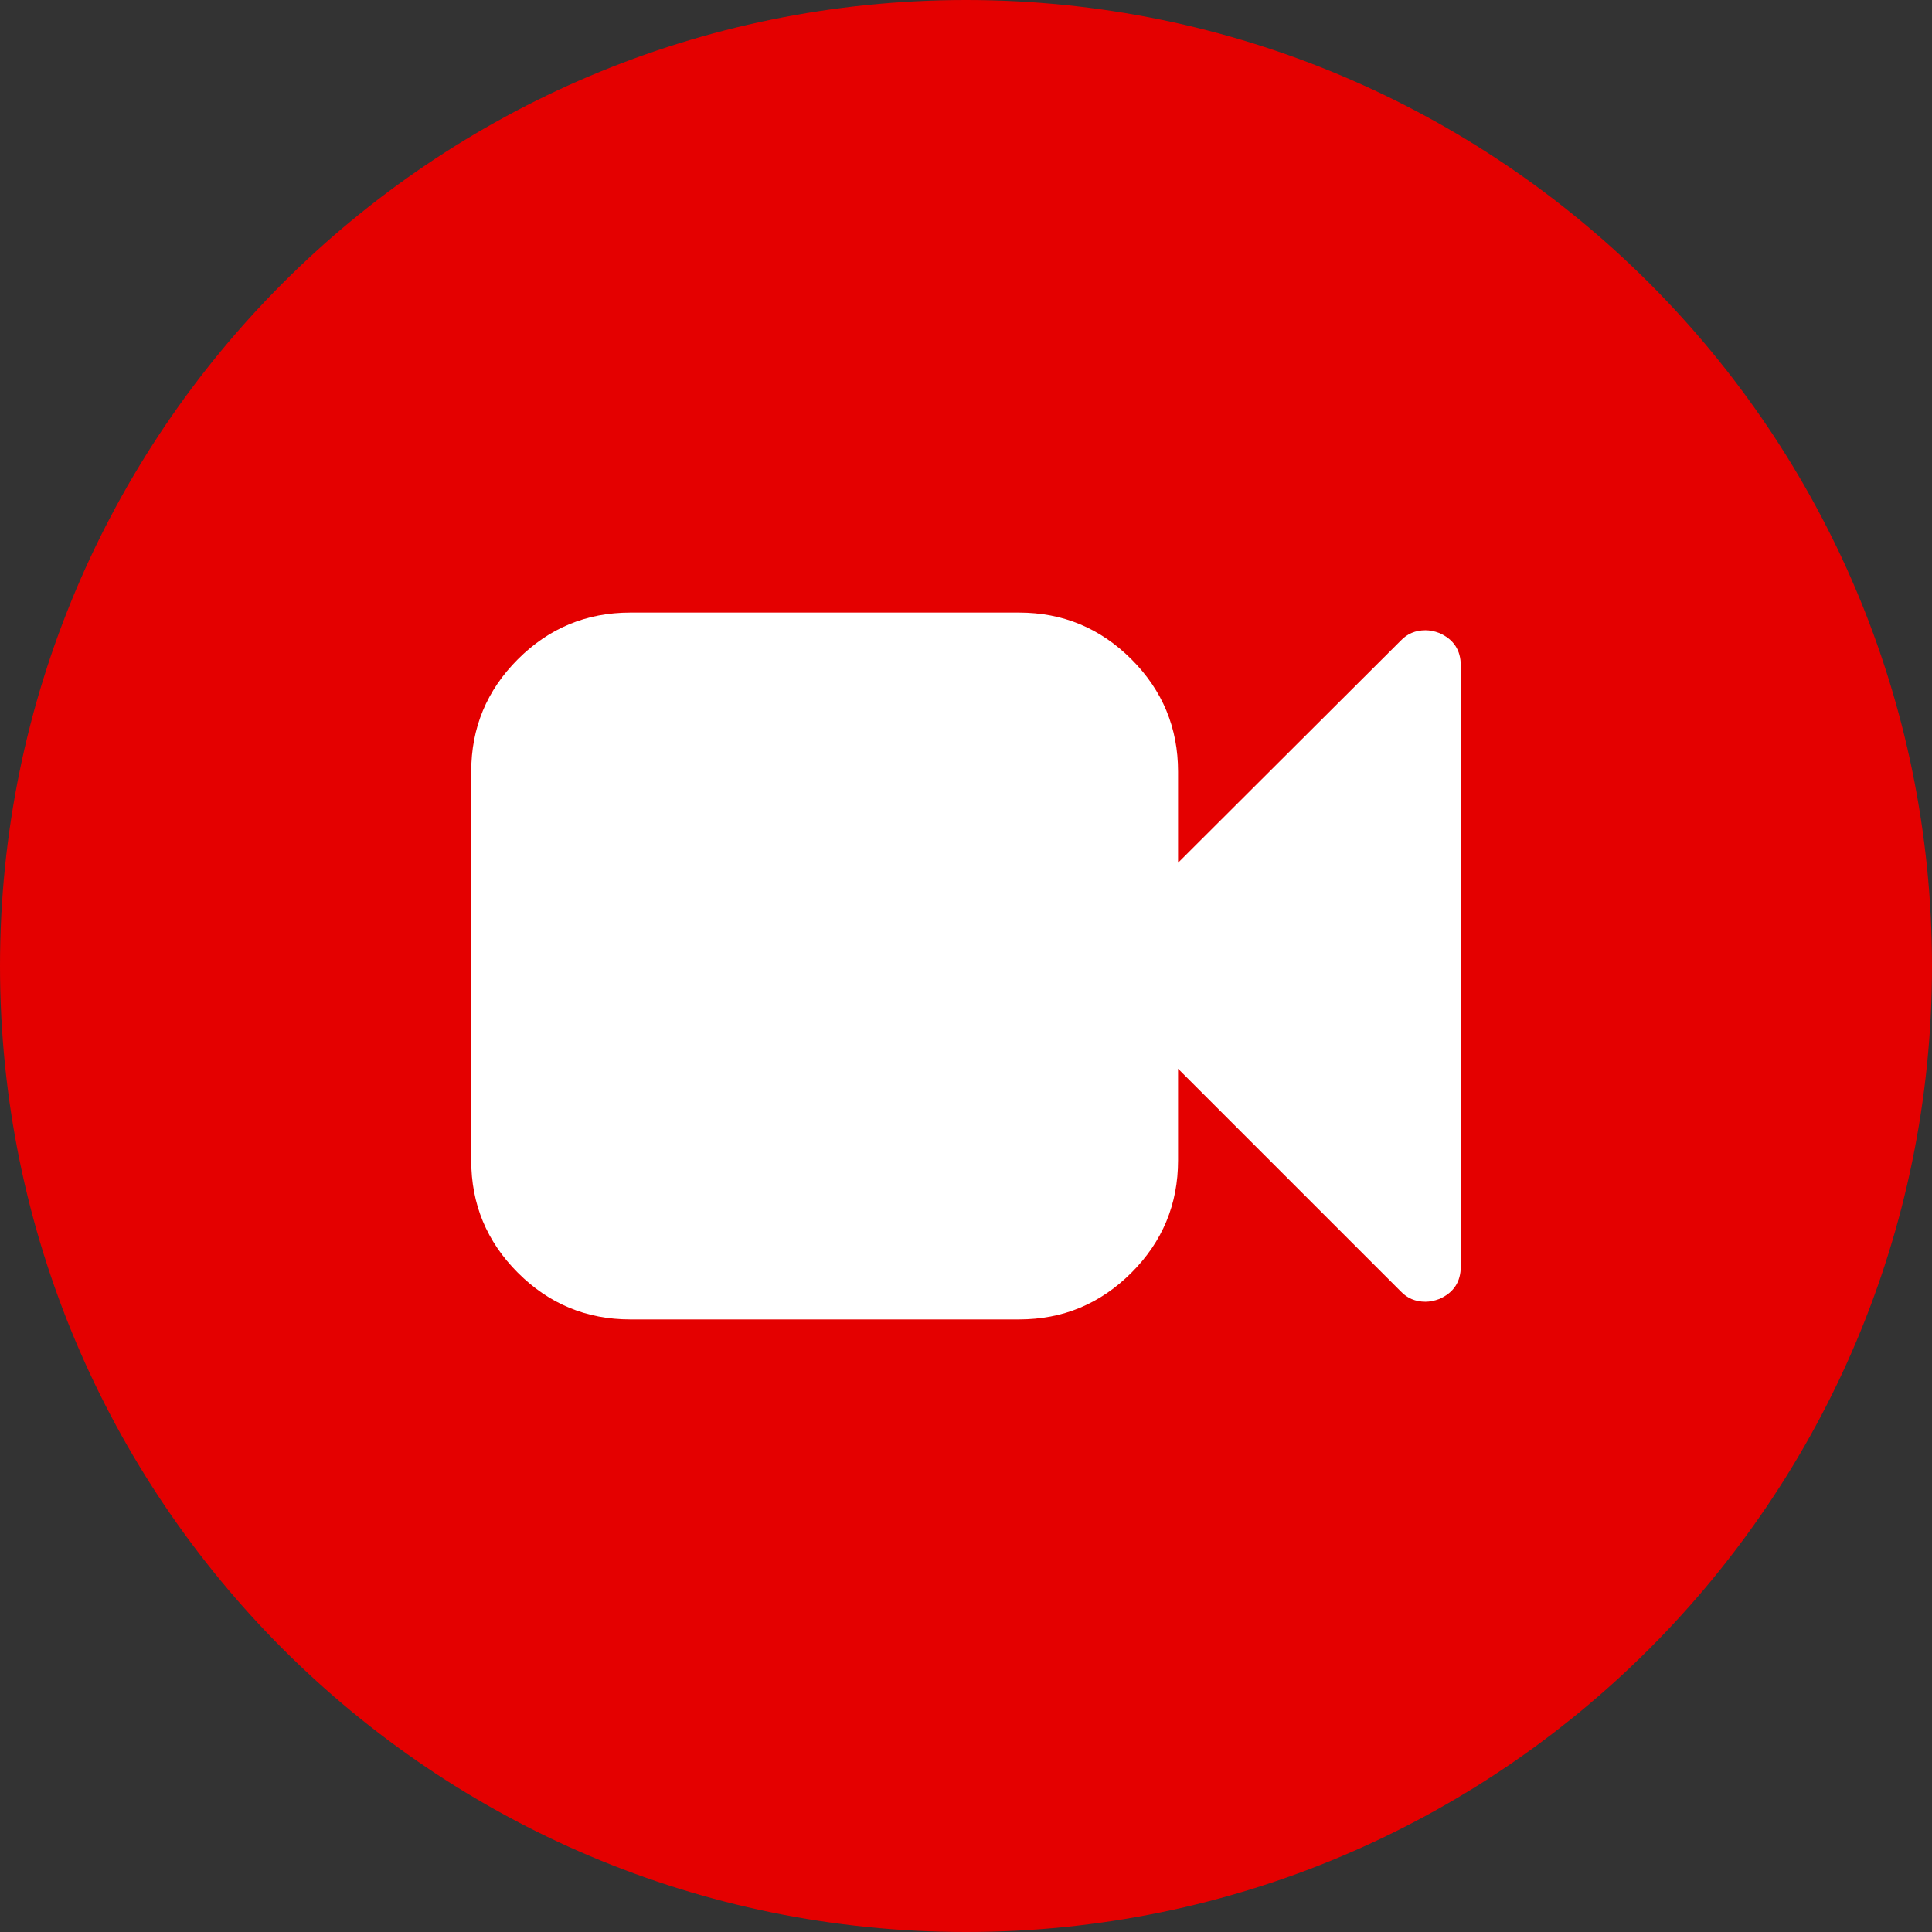 <svg width="41" height="41" viewBox="0 0 41 41" fill="none" xmlns="http://www.w3.org/2000/svg">
<rect x="0" y="0" width="41" height="41" fill="#333333" stroke="none"/>
<path fill-rule="evenodd" clip-rule="evenodd" d="M20.5 41C31.822 41 41 31.822 41 20.5C41 9.178 31.822 0 20.5 0C9.178 0 0 9.178 0 20.5C0 31.822 9.178 41 20.5 41Z" fill="#E40000"/>
<path fill-rule="evenodd" clip-rule="evenodd" d="M30.543 13.433C30.441 13.394 30.344 13.375 30.25 13.375C30.039 13.375 29.863 13.449 29.723 13.598L25 18.309V16.375C25 15.445 24.67 14.65 24.01 13.99C23.349 13.33 22.555 13 21.625 13H13.375C12.445 13 11.65 13.33 10.99 13.99C10.33 14.65 10 15.445 10 16.375V24.625C10 25.555 10.33 26.35 10.99 27.01C11.65 27.67 12.445 28 13.375 28H21.625C22.555 28 23.349 27.67 24.01 27.01C24.67 26.35 25 25.555 25 24.625V22.68L29.723 27.402C29.863 27.551 30.039 27.625 30.25 27.625C30.344 27.625 30.441 27.605 30.543 27.567C30.848 27.434 31 27.203 31 26.875V14.125C31 13.797 30.848 13.566 30.543 13.433Z" fill="white"/>
</svg>
